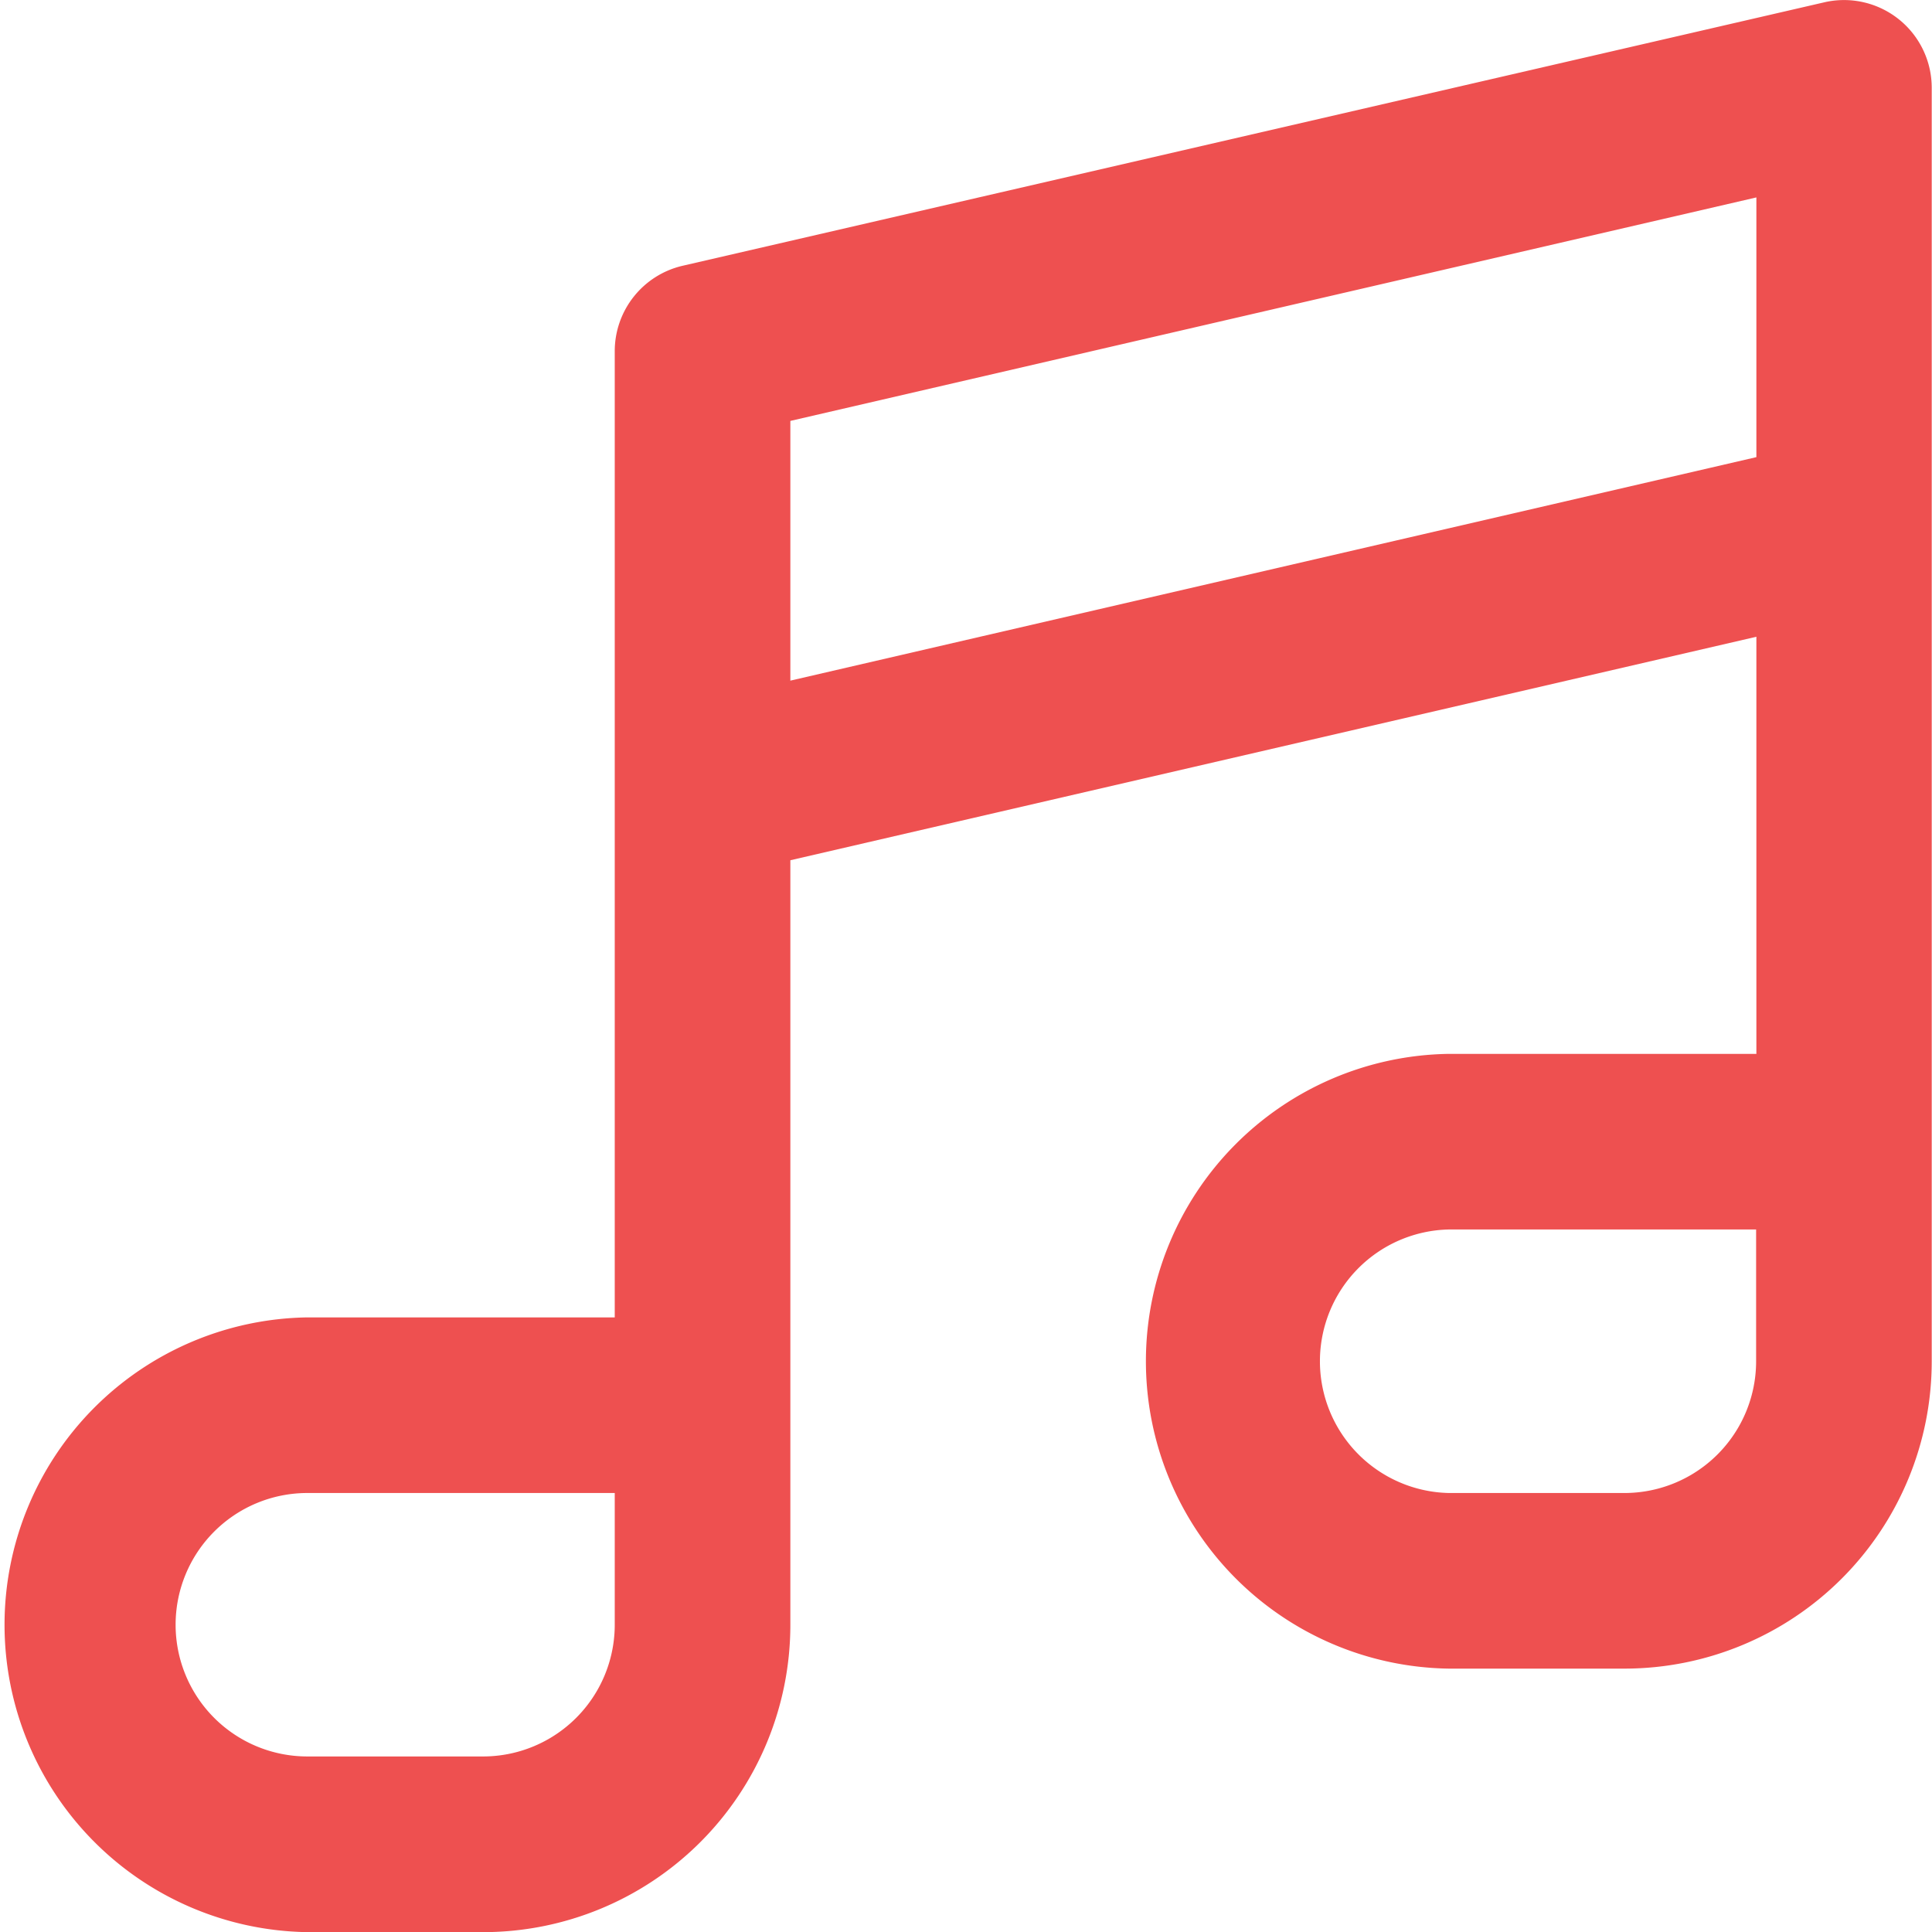 <svg xmlns="http://www.w3.org/2000/svg" viewBox="0 0 27.999 28"><title>Music</title><path d="M21,15.273a4.455,4.455,0,0,0,0,8.909H23.55A4.454,4.454,0,0,0,28,19.728V1.274A1.271,1.271,0,0,0,26.445.033L9.9,3.851a1.271,1.271,0,0,0-.986,1.241v14H4.459a4.455,4.455,0,0,0,0,8.909H7.005a4.454,4.454,0,0,0,4.454-4.454V12.467l14-3.239v6.045Zm4.455,4.455a1.909,1.909,0,0,1-1.909,1.909H21a1.91,1.91,0,0,1,0-3.819h4.455ZM8.914,23.546a1.909,1.909,0,0,1-1.909,1.909H4.459a1.909,1.909,0,0,1,0-3.818H8.914ZM11.459,9.864V6.1l14-3.239V6.625Z" transform="translate(-0.005 0)" fill="#ee5050"></path></svg>